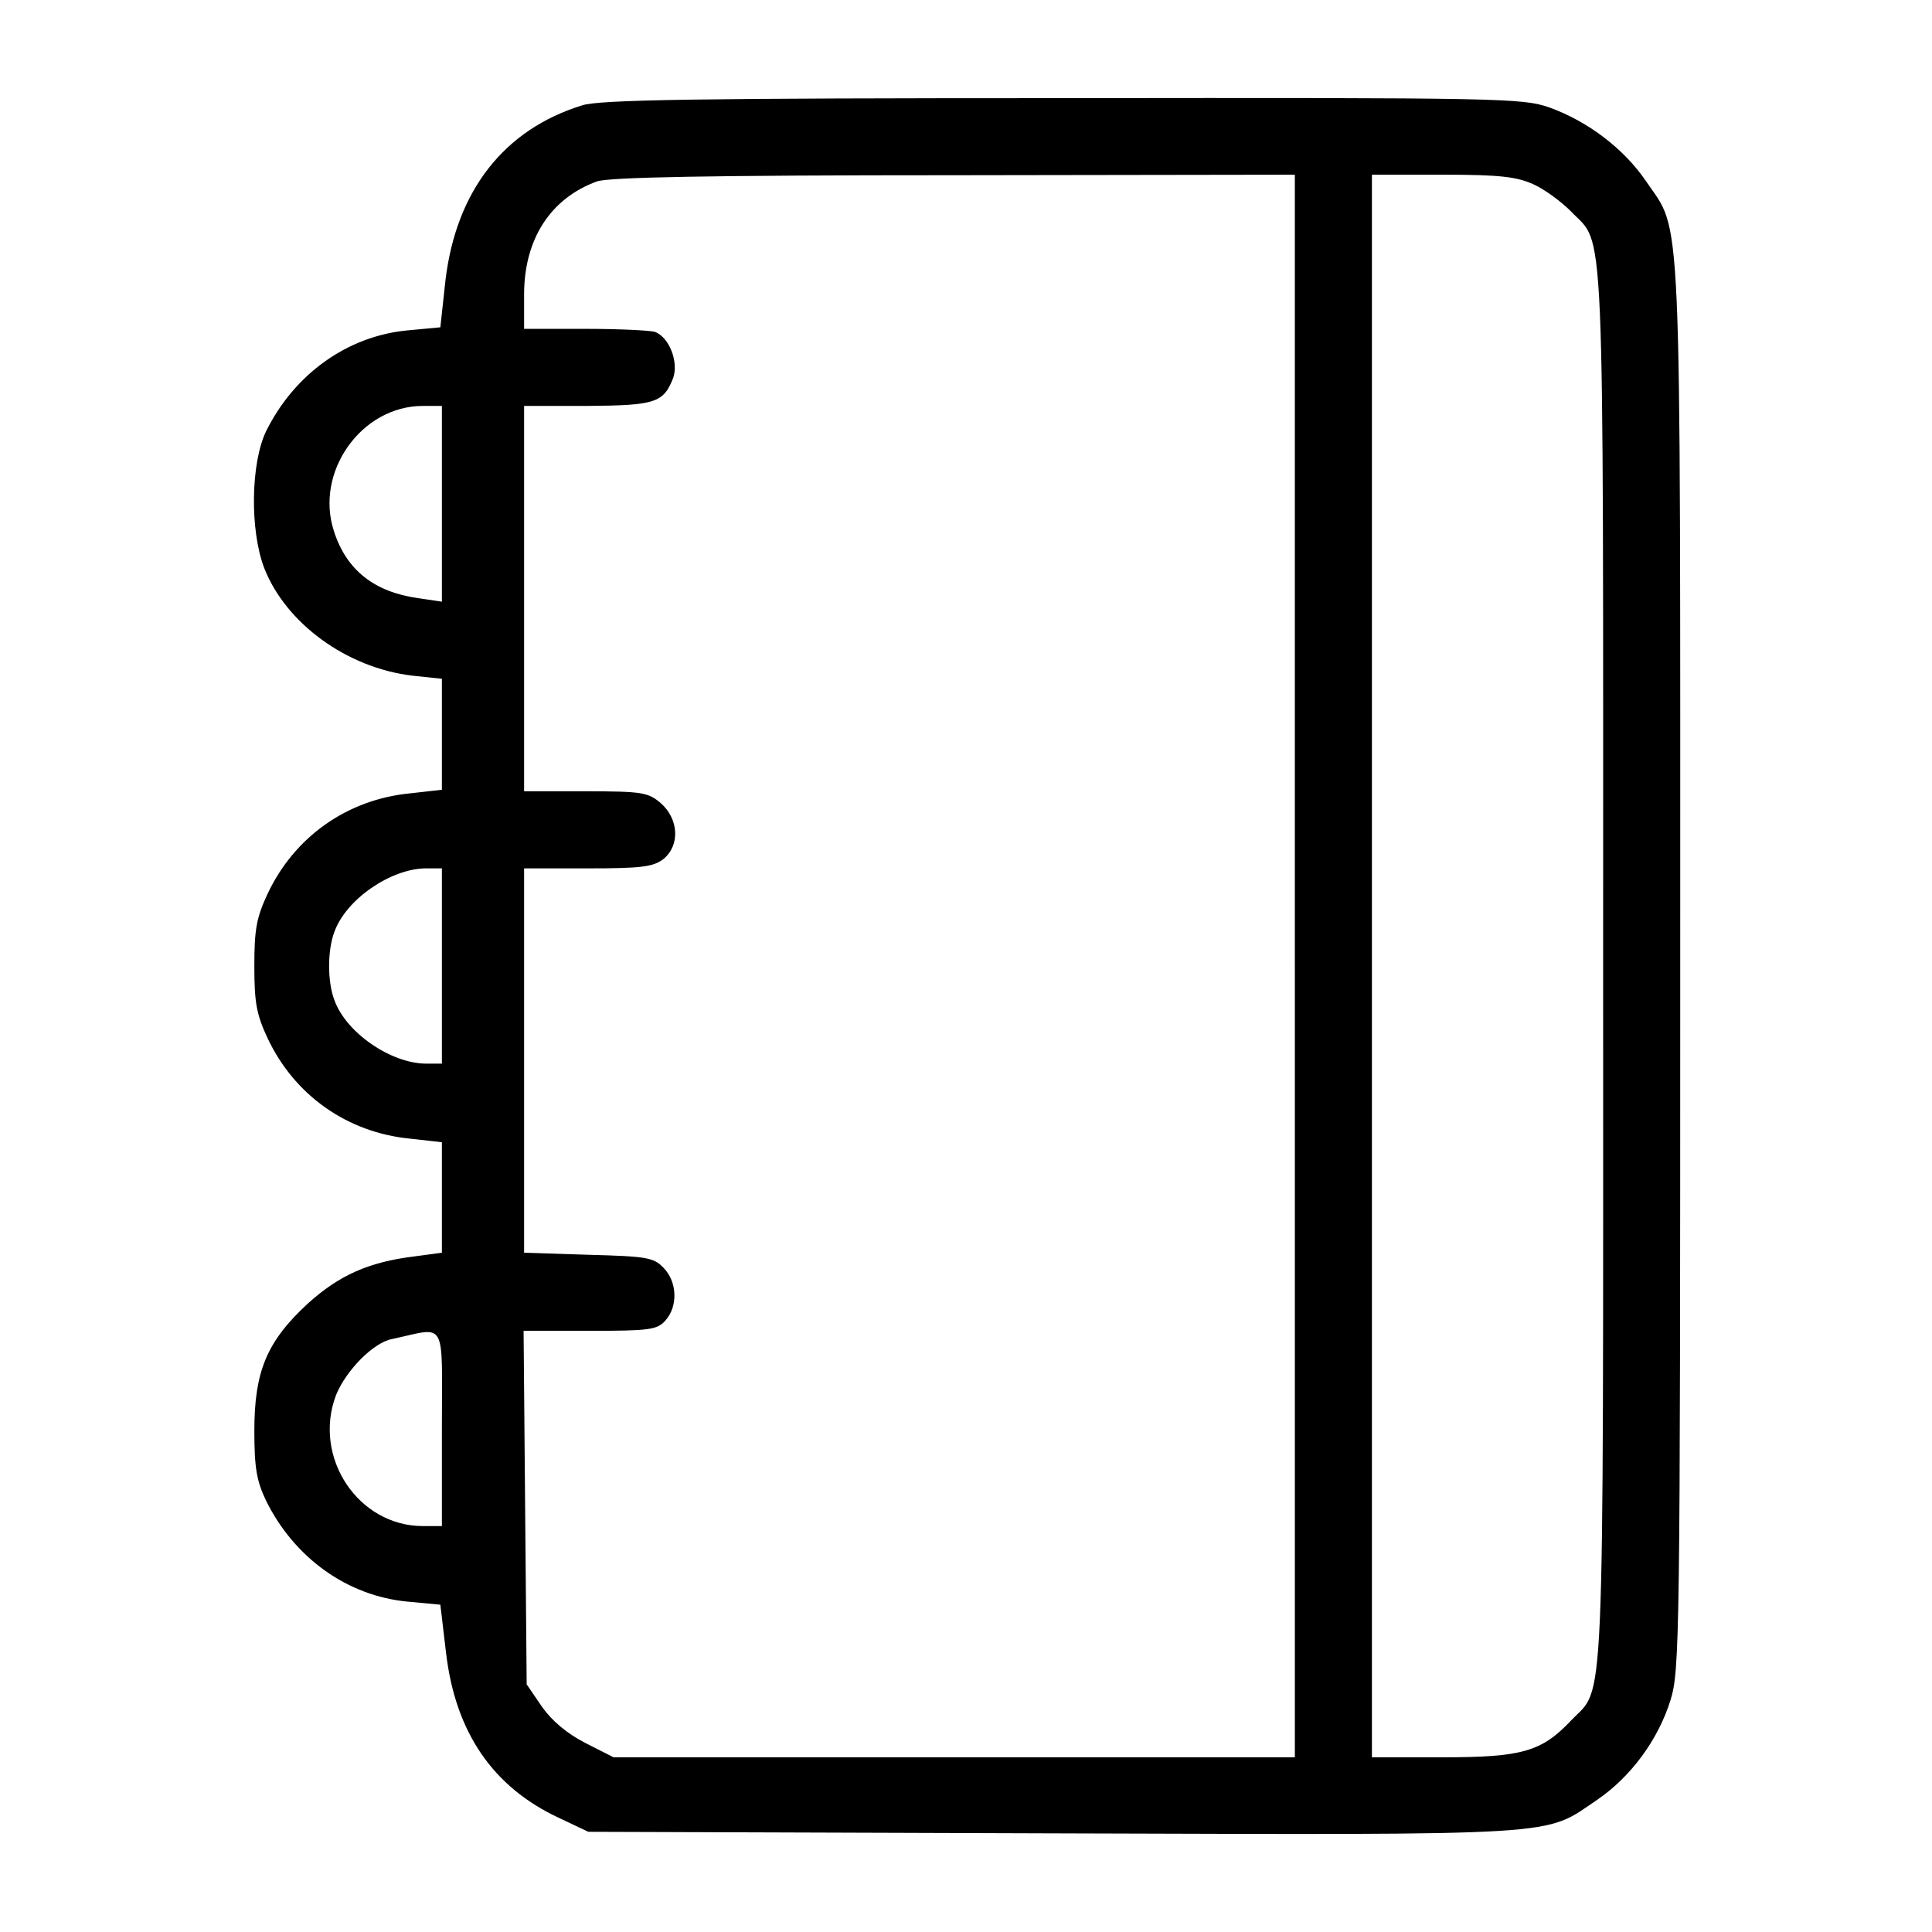 <?xml version="1.0" standalone="no"?>
<!DOCTYPE svg PUBLIC "-//W3C//DTD SVG 20010904//EN"
 "http://www.w3.org/TR/2001/REC-SVG-20010904/DTD/svg10.dtd">
<svg version="1.0" xmlns="http://www.w3.org/2000/svg"
 width="376pt" height="376pt" viewBox="0 0 376 376"
 preserveAspectRatio="xMidYMid meet">

<g transform="translate(0,376) scale(0.1,-0.1)"
fill="#000000" stroke="none">
<path d="M1133 3555 c-152 -47 -245 -166 -266 -340 l-10 -92 -64 -6 c-117 -11
-220 -85 -275 -196 -30 -62 -32 -192 -4 -266 42 -108 161 -195 289 -210 l57
-6 0 -108 0 -108 -62 -7 c-123 -12 -225 -85 -277 -195 -22 -47 -26 -70 -26
-141 0 -71 4 -94 26 -141 52 -110 154 -183 277 -195 l62 -7 0 -107 0 -108 -52
-7 c-91 -11 -148 -37 -209 -92 -80 -74 -104 -132 -104 -248 0 -74 5 -98 23
-136 55 -111 158 -185 275 -196 l64 -6 11 -93 c18 -155 91 -262 220 -322 l57
-27 905 -3 c1006 -3 953 -6 1058 65 66 45 119 117 143 194 18 58 19 118 19
1428 0 1518 4 1424 -67 1529 -43 63 -113 116 -188 143 -52 18 -90 19 -947 18
-709 0 -902 -3 -935 -14z m1387 -1675 l0 -1540 -663 0 -663 0 -55 28 c-35 18
-64 42 -84 70 l-30 44 -3 344 -3 344 129 0 c116 0 131 2 147 20 25 28 23 76
-4 103 -19 20 -34 22 -146 25 l-125 4 0 374 0 374 124 0 c105 0 127 3 147 18
33 27 30 78 -5 109 -25 21 -36 23 -147 23 l-119 0 0 375 0 375 123 0 c132 1
148 6 167 54 11 31 -7 79 -35 90 -9 3 -70 6 -136 6 l-119 0 0 67 c0 107 51
187 142 220 24 8 212 12 696 12 l662 1 0 -1540z m465 1521 c22 -10 54 -34 72
-52 67 -71 63 33 63 -1469 0 -1502 4 -1398 -63 -1469 -57 -60 -95 -71 -249
-71 l-138 0 0 1540 0 1540 138 0 c112 0 144 -4 177 -19z m-2125 -622 l0 -190
-47 7 c-85 12 -139 55 -163 130 -38 115 53 244 173 244 l37 0 0 -191z m0 -899
l0 -190 -32 0 c-68 1 -154 60 -177 123 -14 36 -14 98 0 134 23 63 109 122 177
123 l32 0 0 -190z m0 -900 l0 -190 -37 0 c-126 0 -215 134 -169 255 19 47 72
102 109 109 108 23 97 43 97 -174z"/>
</g>
</svg>
